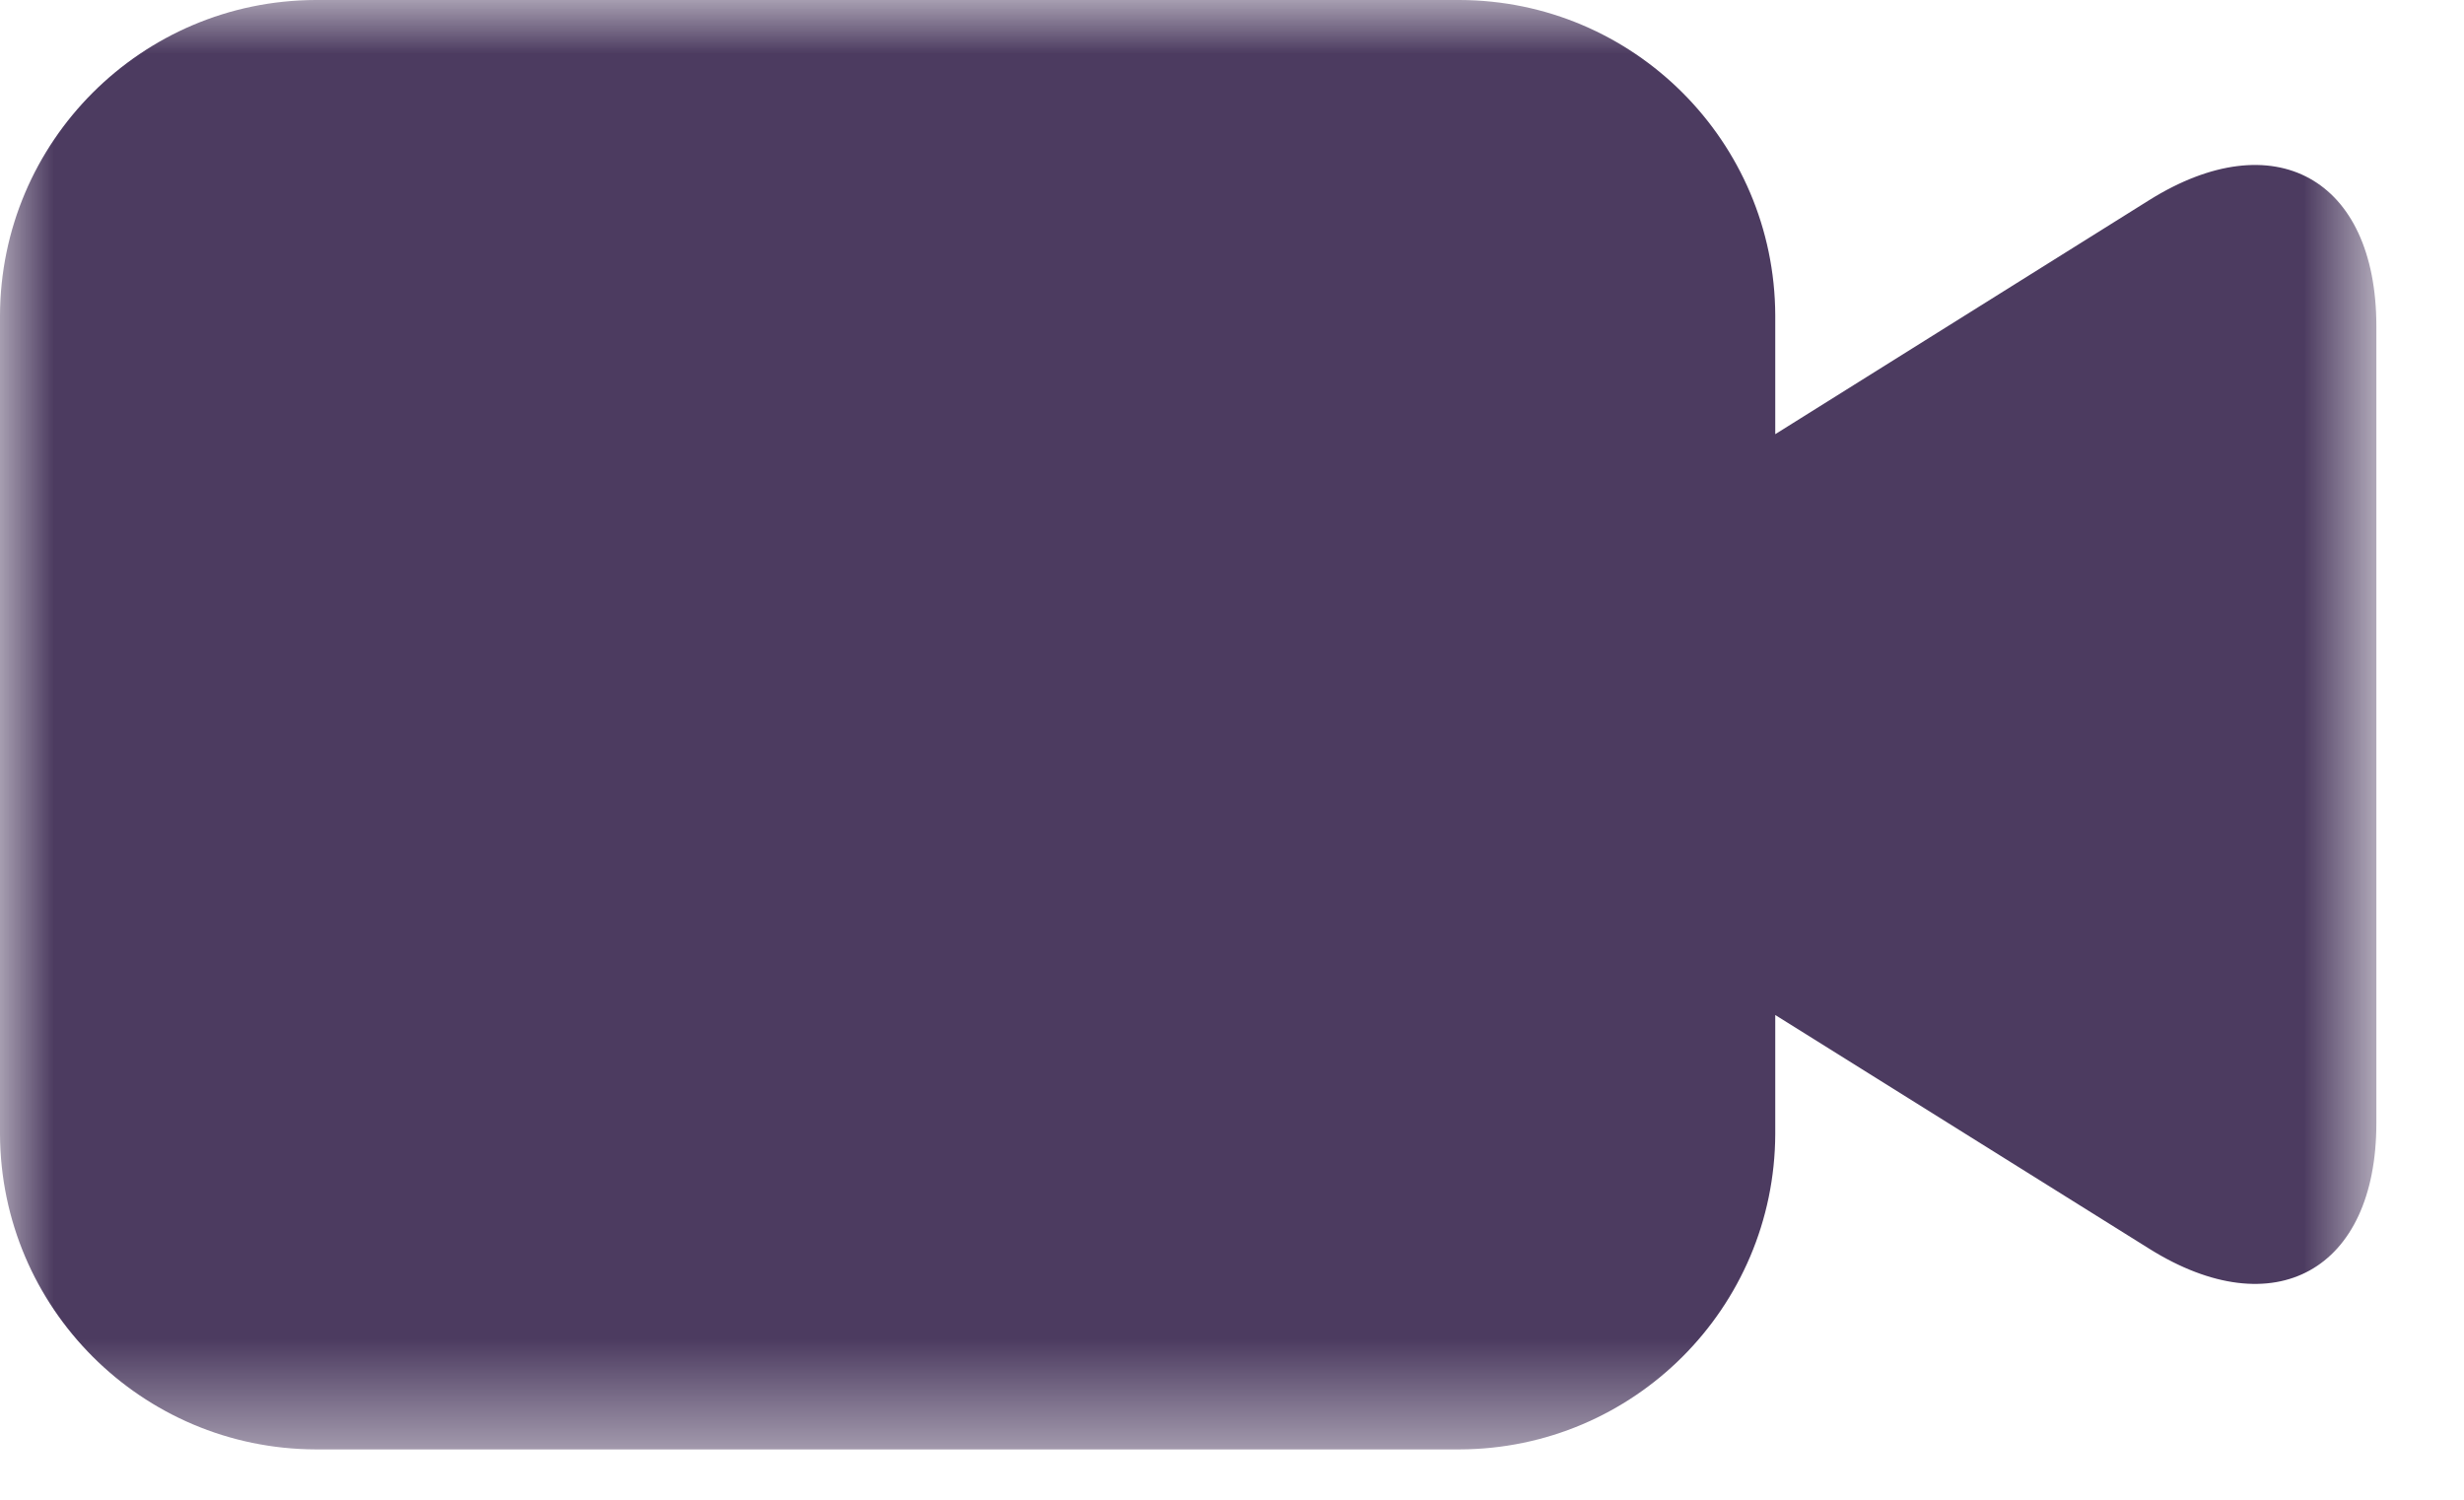 <svg width="23" height="14" viewBox="0 0 23 14" fill="none" xmlns="http://www.w3.org/2000/svg">
<mask id="mask0" mask-type="alpha" maskUnits="userSpaceOnUse" x="0" y="-1" width="23" height="15">
<path fill-rule="evenodd" clip-rule="evenodd" d="M0 -0H22.182V13.53H0V-0Z" fill="white"/>
</mask>
<g mask="url(#mask0)">
<path fill-rule="evenodd" clip-rule="evenodd" d="M20.062 1.868L16.571 4.053V2.944C16.565 1.319 15.248 0.004 13.624 -0H2.946C1.321 0.005 0.005 1.321 -0 2.946V10.584C0.005 12.209 1.321 13.525 2.946 13.53H13.624C15.249 13.526 16.566 12.21 16.571 10.584V9.475L20.064 11.658C21.229 12.386 22.182 11.858 22.182 10.485V3.041C22.18 1.664 21.226 1.14 20.062 1.868Z" fill="#4C3B60"/>
</g>
</svg>
